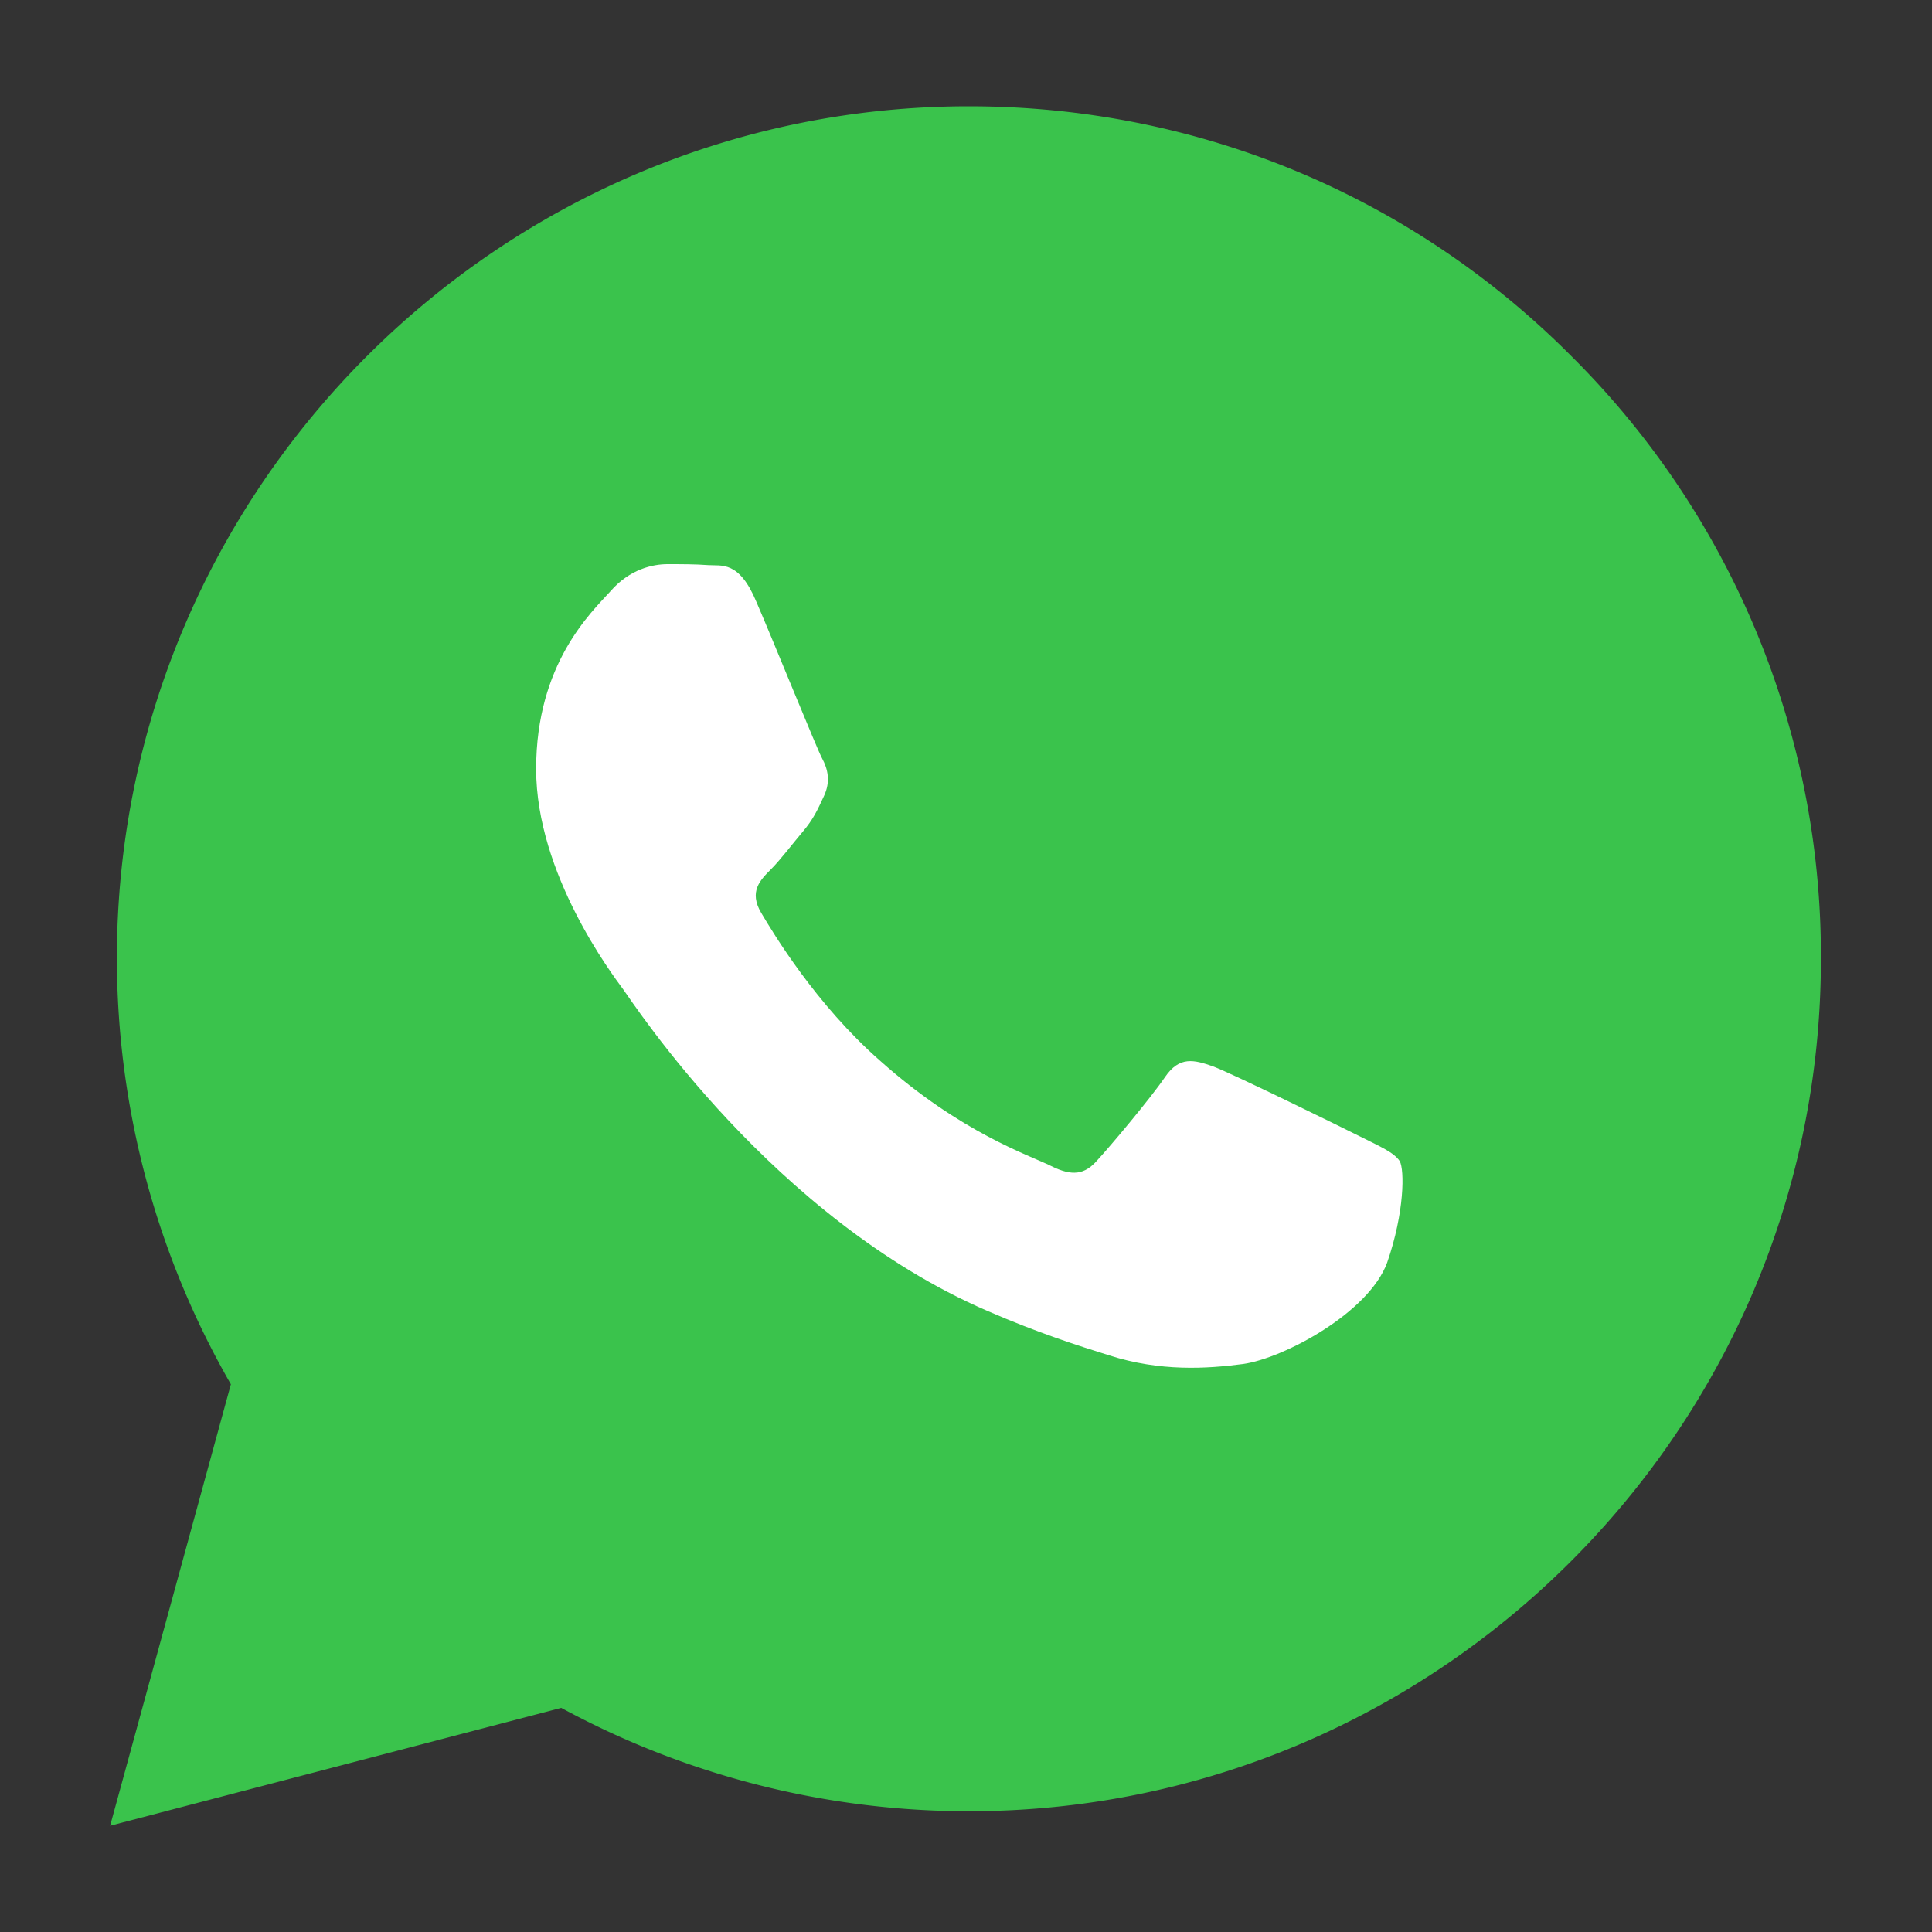 <svg version="1.1" id="图层_1" xmlns="http://www.w3.org/2000/svg" x="0" y="0" viewBox="0 0 200 200" style="enable-background:new 0 0 200 200" xml:space="preserve"><rect x="0" y="0" width="200" height="200" fill="#333333" stroke="none"/><style>.st0{fill:#0084ff}.st1{fill:#c834ab}.st2{fill:#813ac9}.st3{fill:#feb54d}.st4{fill:#febd4f}.st5{fill:#db3e87}.st6{fill:#9e2ec3}.st7{fill:#7b3eca}.st8{fill:#fec34f}.st9{fill:#614fca}.st10{fill:#cb35a6}.st11{fill:#fec850}.st12{fill:#9830c4}.st13{fill:#fecf51}.st14{fill:#5457cb}.st15{fill:#df407f}.st16{fill:#e24378}.st17{fill:#6d48c7}.st18{fill:#5954cb}.st19{fill:#7641ca}.st20{fill:#de3f82}.st21{fill:#7445c6}.st22{fill:#d33a95}.st23{fill:#9332c6}.st24{fill:#aa2cbe}.st25{fill:#505bcb}.st26{fill:#d0389c}.st27{fill:#4c5eca}.st28{fill:#bb2eb5}.st29{fill:#fc5240}.st30{fill:#feaf4c}.st31{fill:#fe7c43}.st32{fill:#ae2cbc}.st33{fill:#8b35c8}.st34{fill:#c030b1}.st35{fill:#6c46cb}.st36{fill:#4365ca}.st37{fill:#a52dc0}.st38{fill:#e8466b}.st39{fill:#d23998}.st40{fill:#b72db7}.st41{fill:#5d51cb}.st42{fill:#fe8344}.st43{fill:#b32cba}.st44{fill:#d93d8c}.st45{fill:#7a42c3}.st46{fill:#fea94b}.st47{fill:#eb4767}.st48{fill:#f24c56}.st49{fill:#a12dc2}.st50{fill:#fa5045}.st51{fill:#ce37a0}.st52{fill:#e44375}.st53{fill:#fea04a}.st54{fill:#f44e51}.st55{fill:#fe9d49}.st56{fill:#fe673f}.st57{fill:#fe8c45}.st58{fill:#4861ca}.st59{fill:#f74f4b}.st60{fill:#c432ae}.st61{fill:#ee4a5f}.st62{fill:#e7456e}.st63{fill:#8040c0}.st64{fill:#ed4963}.st65{fill:#873ebd}.st66{fill:#fe613e}.st67{fill:#fe6d40}.st68{fill:#fedd54}.st69{fill:#9033c7}.st70{fill:#fed853}.st71{fill:#f04c58}.st72{fill:#f34d54}.st73{fill:#fe9246}.st74{fill:#3e69c9}.st75{fill:#8e3bb9}.st76{fill:#8f33c7}.st77{fill:#fe7241}.st78{fill:#fe543c}.st79{fill:#ef4b5c}.st80{fill:#fe5e3e}.st81{fill:#e64471}.st82{fill:#9c37b2}.st83{fill:#fe7742}.st84{fill:#b9379c}.st85{fill:#b436a0}.st86{fill:#aa36a8}.st87{fill:#fe9847}.st88{fill:#fe593d}.st89{fill:#a536ac}.st90{fill:#fe9447}.st91{fill:#ca3a8c}.st92{fill:#db4079}.st93{fill:#a136af}.st94{fill:#af36a5}.st95{fill:#d73e7e}.st96{fill:#e94668}.st97{fill:#dd3f83}.st98{fill:#674bc9}.st99{fill:#8736c8}.st100{fill:#a82cbf}.st101{fill:#fefefe}.st102{fill:#feb24d}.st103{fill:#fe8945}.st104{fill:#feac4c}.st105{fill:#fea64b}.st106{fill:#fea34a}.st107{fill:#fe9747}.st108{fill:#fe8f46}.st109{fill:#d73c8f}.st110{fill:#7940c8}.st111{fill:#684aca}.st112{fill:#644dca}.st113{fill:#604fca}.st114{fill:#7143cb}.st115{fill:#fd523e}.st116{fill:#fe583d}.st117{fill:#fb5142}.st118{fill:#eb4865}.st119{fill:#f04c59}.st120{fill:#e64472}.st121{fill:#9538b7}.st122{fill:#fe7a42}.st123{fill:#fe6e40}.st124{fill:#fe7f43}.st125{fill:#bf3896}.st126{fill:#c53890}.st127{fill:#d33d82}.st128{fill:#cf3b87}.st129{fill:#e04273}.st130{fill:#e4436d}.st131{fill:#ee4a5e}.st132{fill:#fe7d43}.st133{fill:#fe6b40}.st134{fill:#d63b90}.st135{fill:#d1389a}.st136{fill:#fa5043}.st137{fill:#fe8644}.st138{fill:#c53891}.st139{fill:#9c35b7}.st140{fill:#f95048}.st141{fill:#a831b6}.st142{fill:#d33d83}.st143{fill:#a136b0}.st144{fill:#bf3897}.st145{fill:#fe5a3d}.st146{fill:#fe8244}.st147{fill:#af2eb8}.st148{fill:#fe643f}.st149{fill:#c934a9}.st150{fill:#e94669}.st151{fill:#cc36a3}.st152{fill:#fe9a49}.st153{fill:#e84569}.st154{fill:#dc3f86}.st155{fill:#da3e88}.st156{fill:#df407e}.st157{fill:#de4082}.st158{fill:#cf3894}.st159{fill:#ca3795}.st160{fill:#c43796}.st161{fill:#b533a8}.st162{fill:#af33ac}.st163{fill:#a233b5}.st164{fill:#bb34a2}.st165{fill:#bf369b}.st166{fill:#a834af}.st167{fill:#ae31b2}.st168{fill:#b530b0}.st169{fill:#f95047}.st170{fill:#be32a8}.st171{fill:#ba30ae}.st172{fill:#f24c57}.st173{fill:#c234a2}.st174{fill:#c7359c}.st175{fill:#cc3798}.st176{fill:#b131af}.st177{fill:#425f9b}.st178{fill:#1643df}.st180{fill:#eef6ff}.st181{fill:#1c2754}.st182{fill:#b3d7ff}.st183{fill:#1097ff}.st184{fill:#ff760f}.st185{fill:#4654a3}.st187{fill:#75b543}.st188{fill:#156c37}.st189{fill:#f2f0f0}.st190{fill:#7b7f7e}</style><path d="m11.4 189 12.5-45.7a88.54 88.54 0 0 1-11.8-44.1c0-48.6 39.6-88.2 88.2-88.2 23.6 0 45.8 9.2 62.4 25.9a87.5 87.5 0 0 1 25.8 62.4c0 48.6-39.6 88.2-88.2 88.2-14.8 0-29.3-3.7-42.2-10.7L11.4 189z" style="fill:#3ac34c"/><path d="M78.3 62.3c-1.8-4.3-3.6-3.7-5-3.8-1.3-.1-2.8-.1-4.2-.1-1.5 0-3.9.5-5.9 2.8-2 2.2-7.7 7.5-7.7 18.4 0 10.9 7.9 21.3 9 22.8 1.1 1.5 15.5 23.7 37.7 33.3 5.3 2.3 9.4 3.6 12.6 4.6 5.3 1.7 10.1 1.4 13.9.9 4.2-.6 13-5.3 14.9-10.5 1.8-5.2 1.8-9.6 1.3-10.5-.6-.9-2-1.5-4.2-2.6s-13-6.4-15.1-7.2c-2-.7-3.5-1.1-5 1.1s-5.7 7.2-7 8.6c-1.3 1.5-2.6 1.7-4.8.6-2.2-1.1-9.3-3.4-17.7-10.9-6.6-5.8-11-13.1-12.3-15.3-1.3-2.2-.1-3.4 1-4.5 1-1 2.2-2.6 3.3-3.9 1.1-1.3 1.5-2.2 2.2-3.7.7-1.5.4-2.8-.2-3.9-.5-.9-4.9-11.8-6.8-16.2z" style="fill:#fff"/></svg>